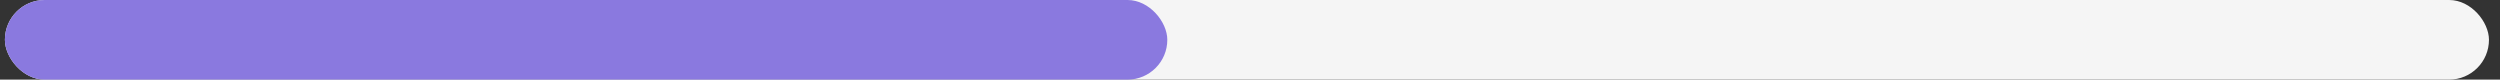 <svg width="157" height="5" viewBox="0 0 157 5" fill="none" xmlns="http://www.w3.org/2000/svg">
<rect x="0" y="0" width="157" height="5" fill="#333333" stroke="none"/>
<g id="Group 3">
<rect id="Rectangle 19" x="0.307" width="156" height="5" rx="2.5" fill="#F5F5F5"/>
<rect id="Rectangle 20" x="0.307" width="73" height="5" rx="2.5" fill="#8A79DF"/>
</g>
</svg>

